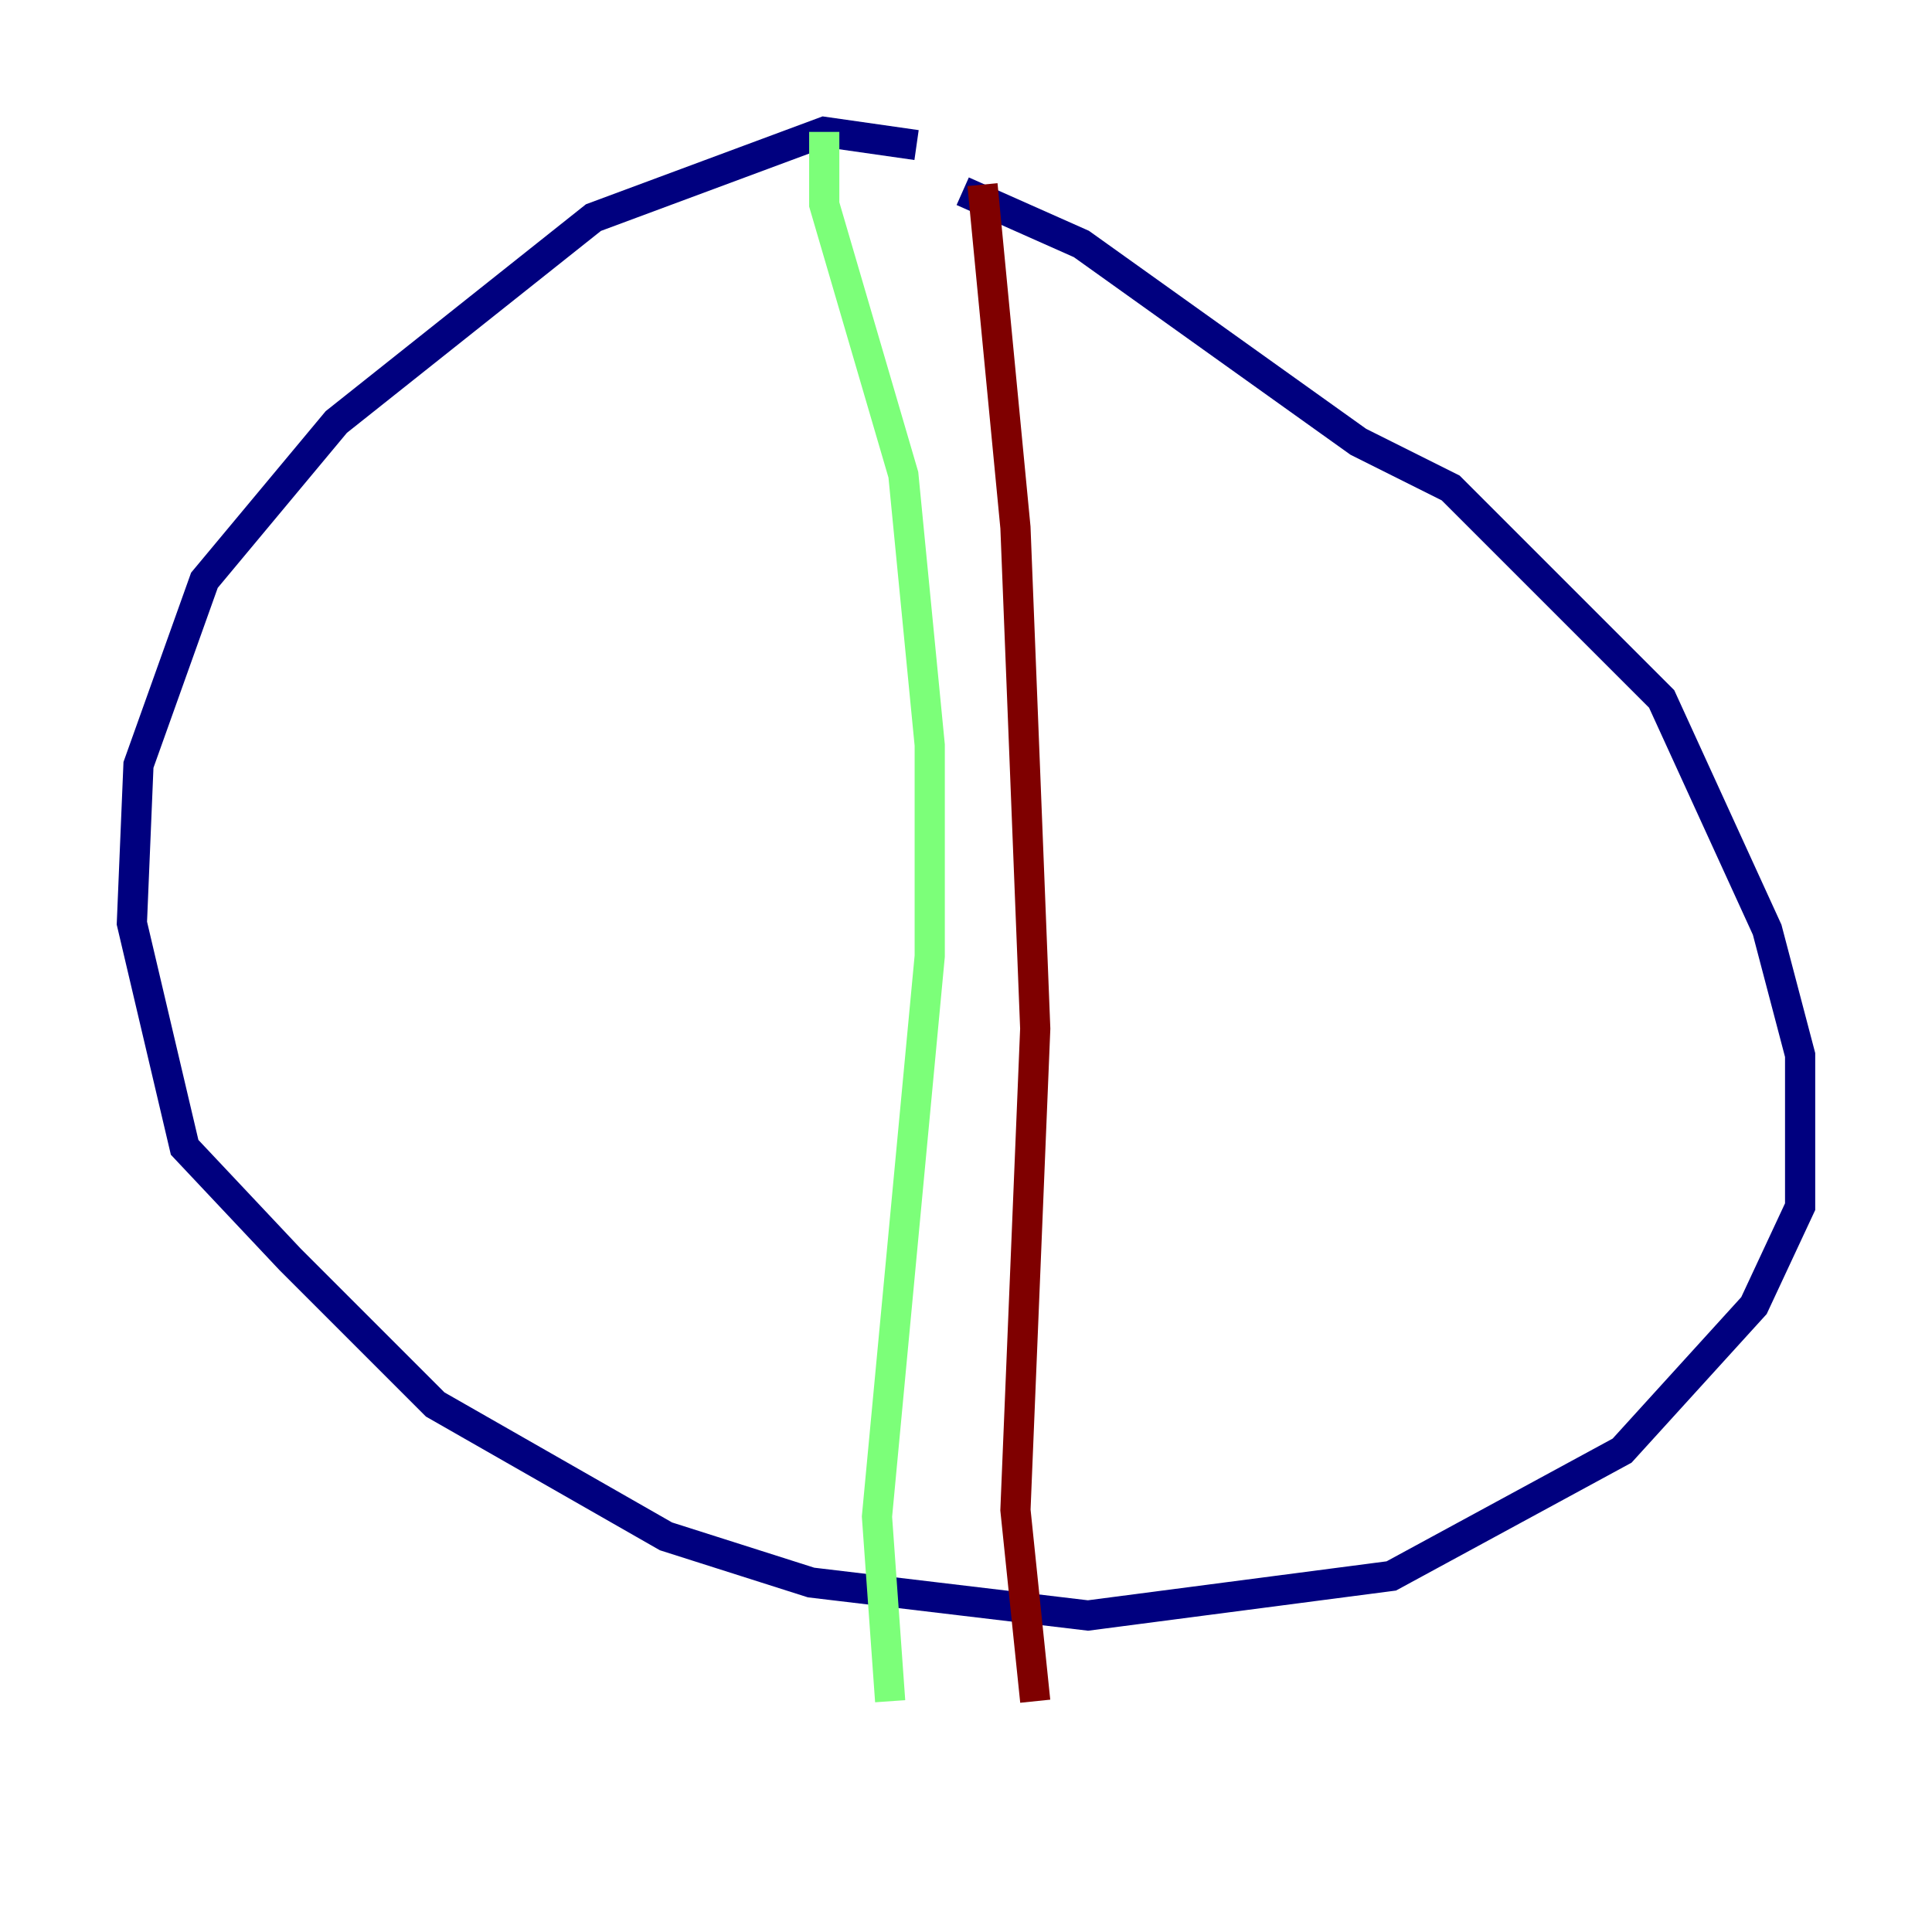 <?xml version="1.0" encoding="utf-8" ?>
<svg baseProfile="tiny" height="128" version="1.2" viewBox="0,0,128,128" width="128" xmlns="http://www.w3.org/2000/svg" xmlns:ev="http://www.w3.org/2001/xml-events" xmlns:xlink="http://www.w3.org/1999/xlink"><defs /><polyline fill="none" points="60.724,9.611 54.608,8.737 39.317,14.416 22.28,27.959 13.543,38.444 9.174,50.676 8.737,61.16 12.232,76.014 19.222,83.44 28.833,93.051 44.123,101.788 53.734,104.846 72.082,107.031 92.177,104.41 107.468,96.109 116.205,86.498 119.263,79.945 119.263,69.898 117.079,61.597 110.089,46.307 96.109,32.328 89.993,29.27 71.645,16.164 63.782,12.669" stroke="#00007f" stroke-width="2" /><polyline fill="none" points="54.608,8.737 54.608,13.543 59.85,31.454 61.597,49.365 61.597,63.345 58.102,100.478 58.976,112.71" stroke="#7cff79" stroke-width="2" /><polyline fill="none" points="68.587,112.71 67.276,100.041 68.587,68.15 67.276,34.949 65.092,12.232" stroke="#7f0000" stroke-width="2" /></svg>